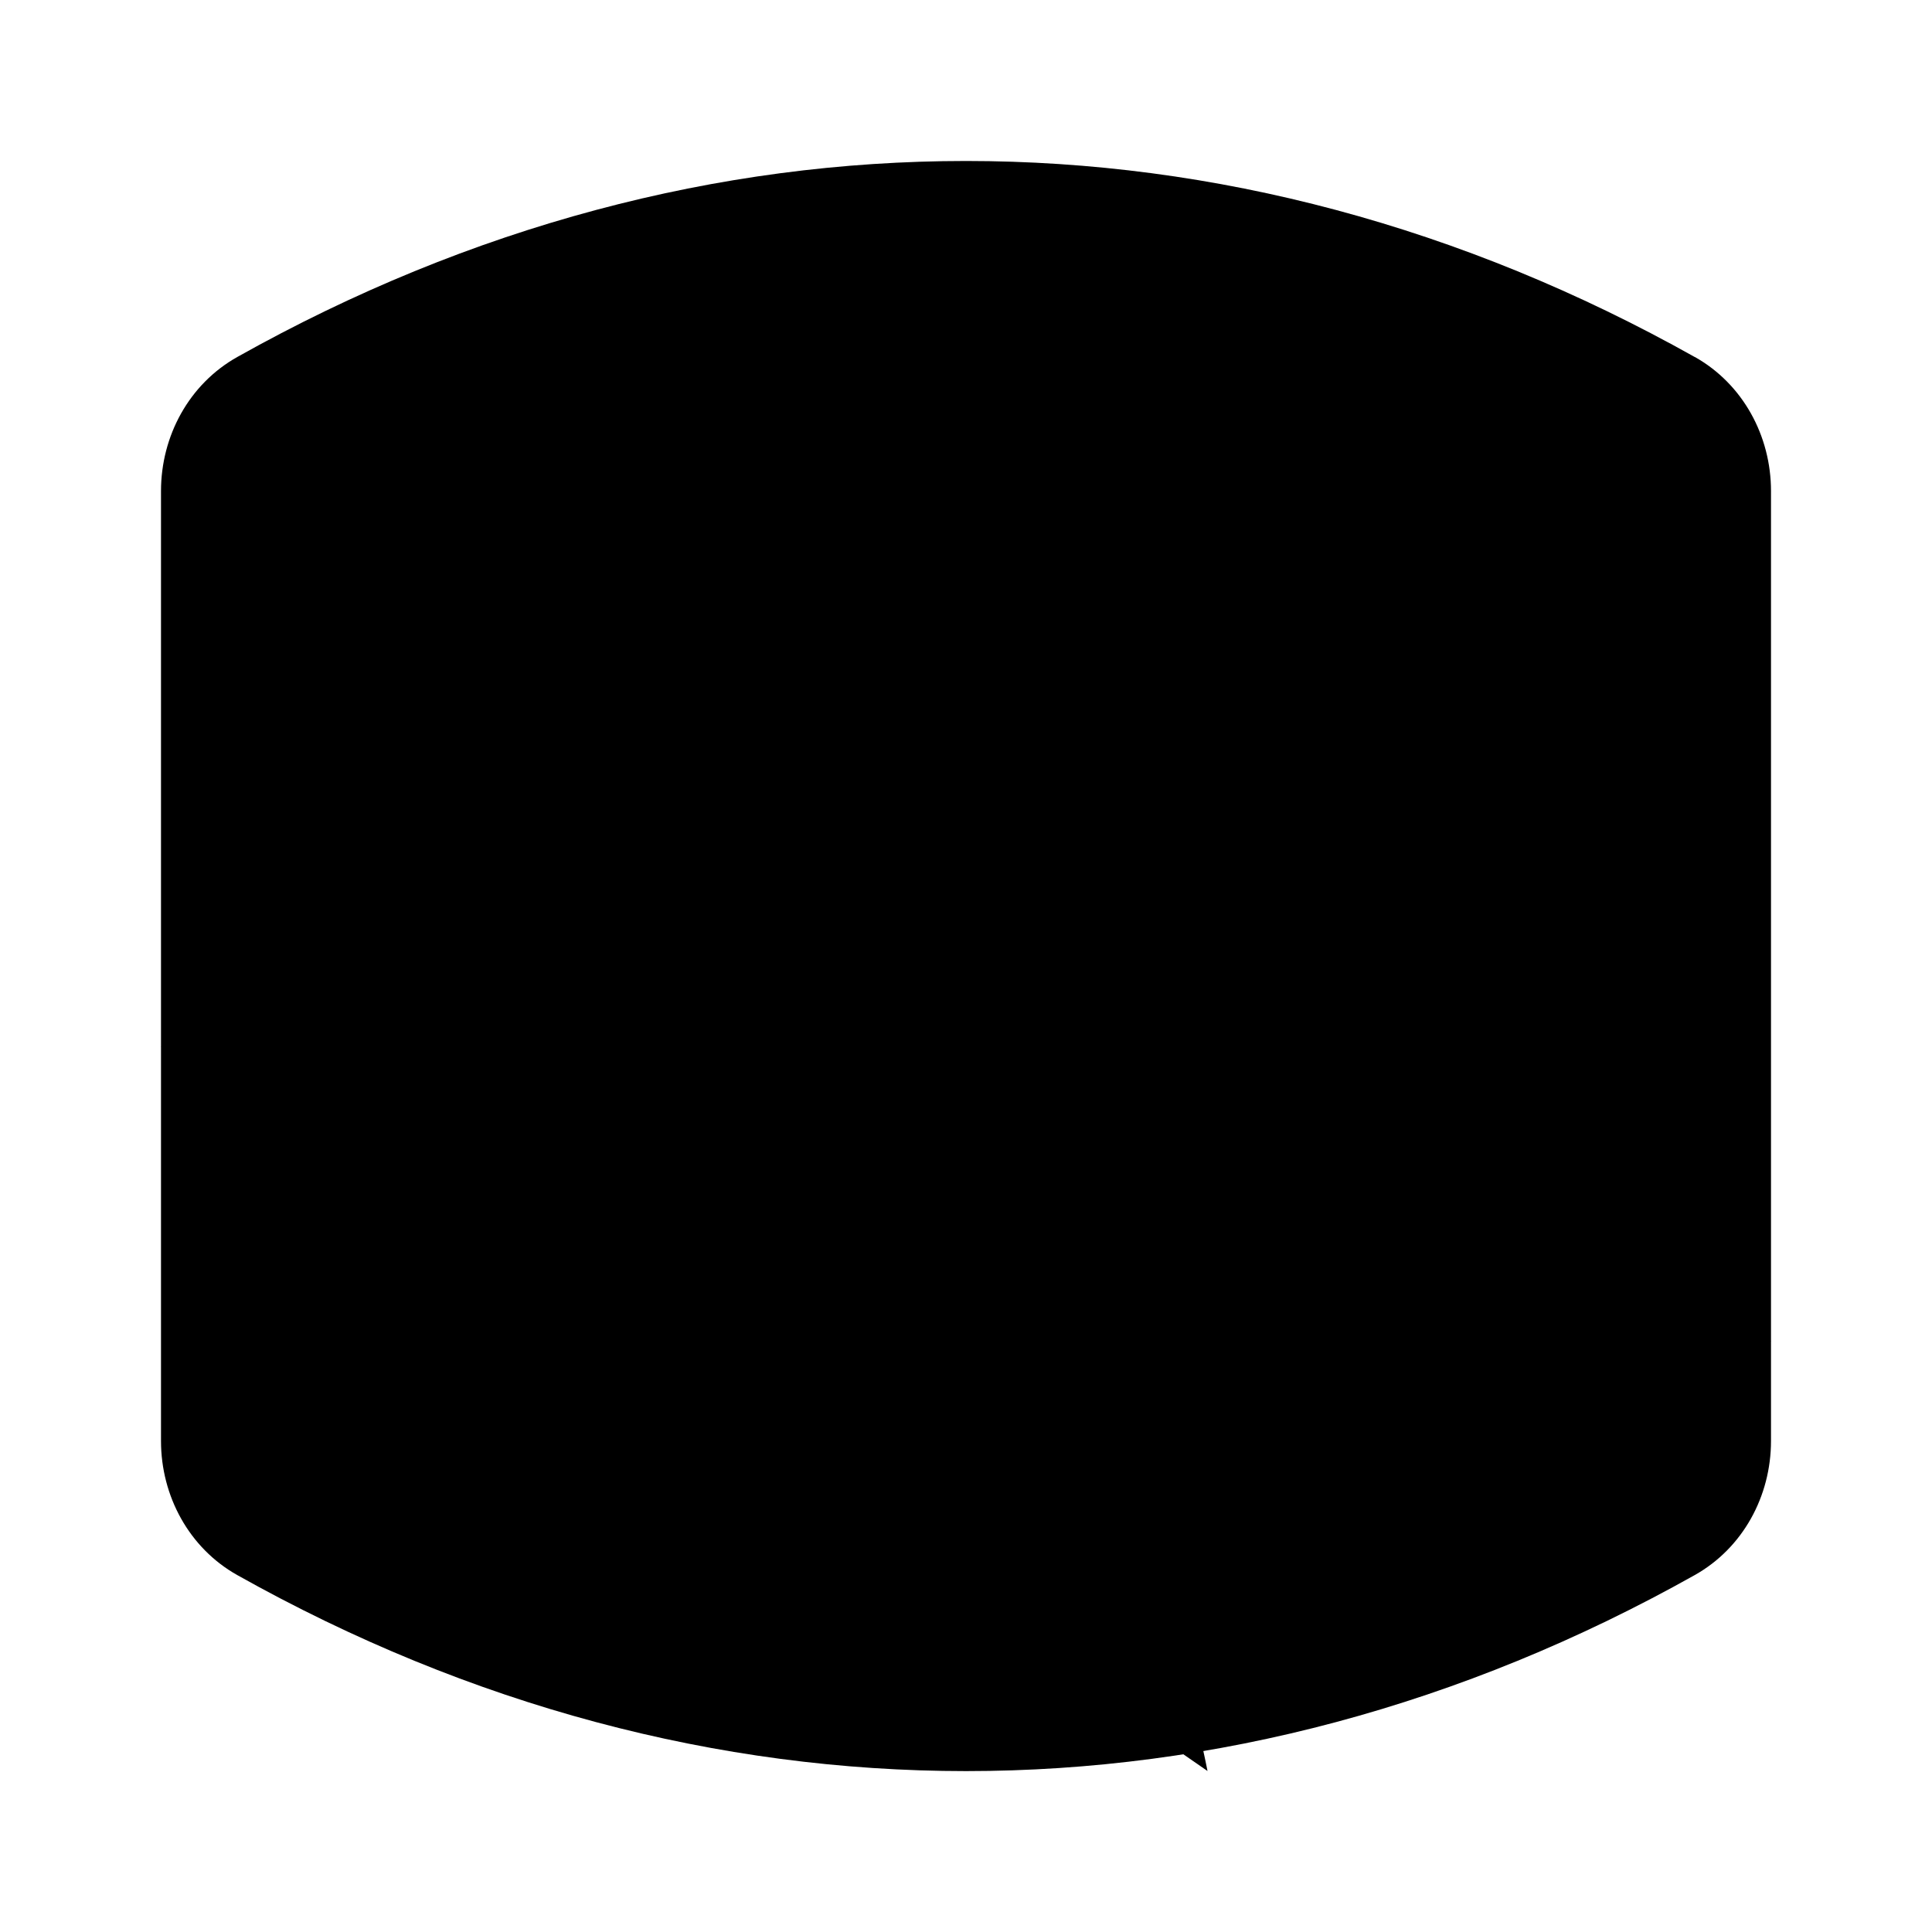 <svg xmlns="http://www.w3.org/2000/svg" viewBox="0 0 24 24"><path d="M21.053 4.435c-5.785-3.247-12.321-3.247-18.106 0-.598.336-.947.98-.947 1.666V17.9c0 .685.349 1.33.947 1.666 5.785 3.247 12.322 3.247 18.106 0 .598-.336.947-.98.947-1.666V6.1c0-.685-.349-1.33-.947-1.666"/><path d="M15 22c-.52-2.647-1.983-4.995-3.959-6.529C8.605 13.58 5.64 13 2 13M14 18c1.601-1.327 3.327-2.007 5.07-2a7 7 0 0 1 2.93.662"/><circle cx="7.5" cy="8.5" r="1.5"/></svg>